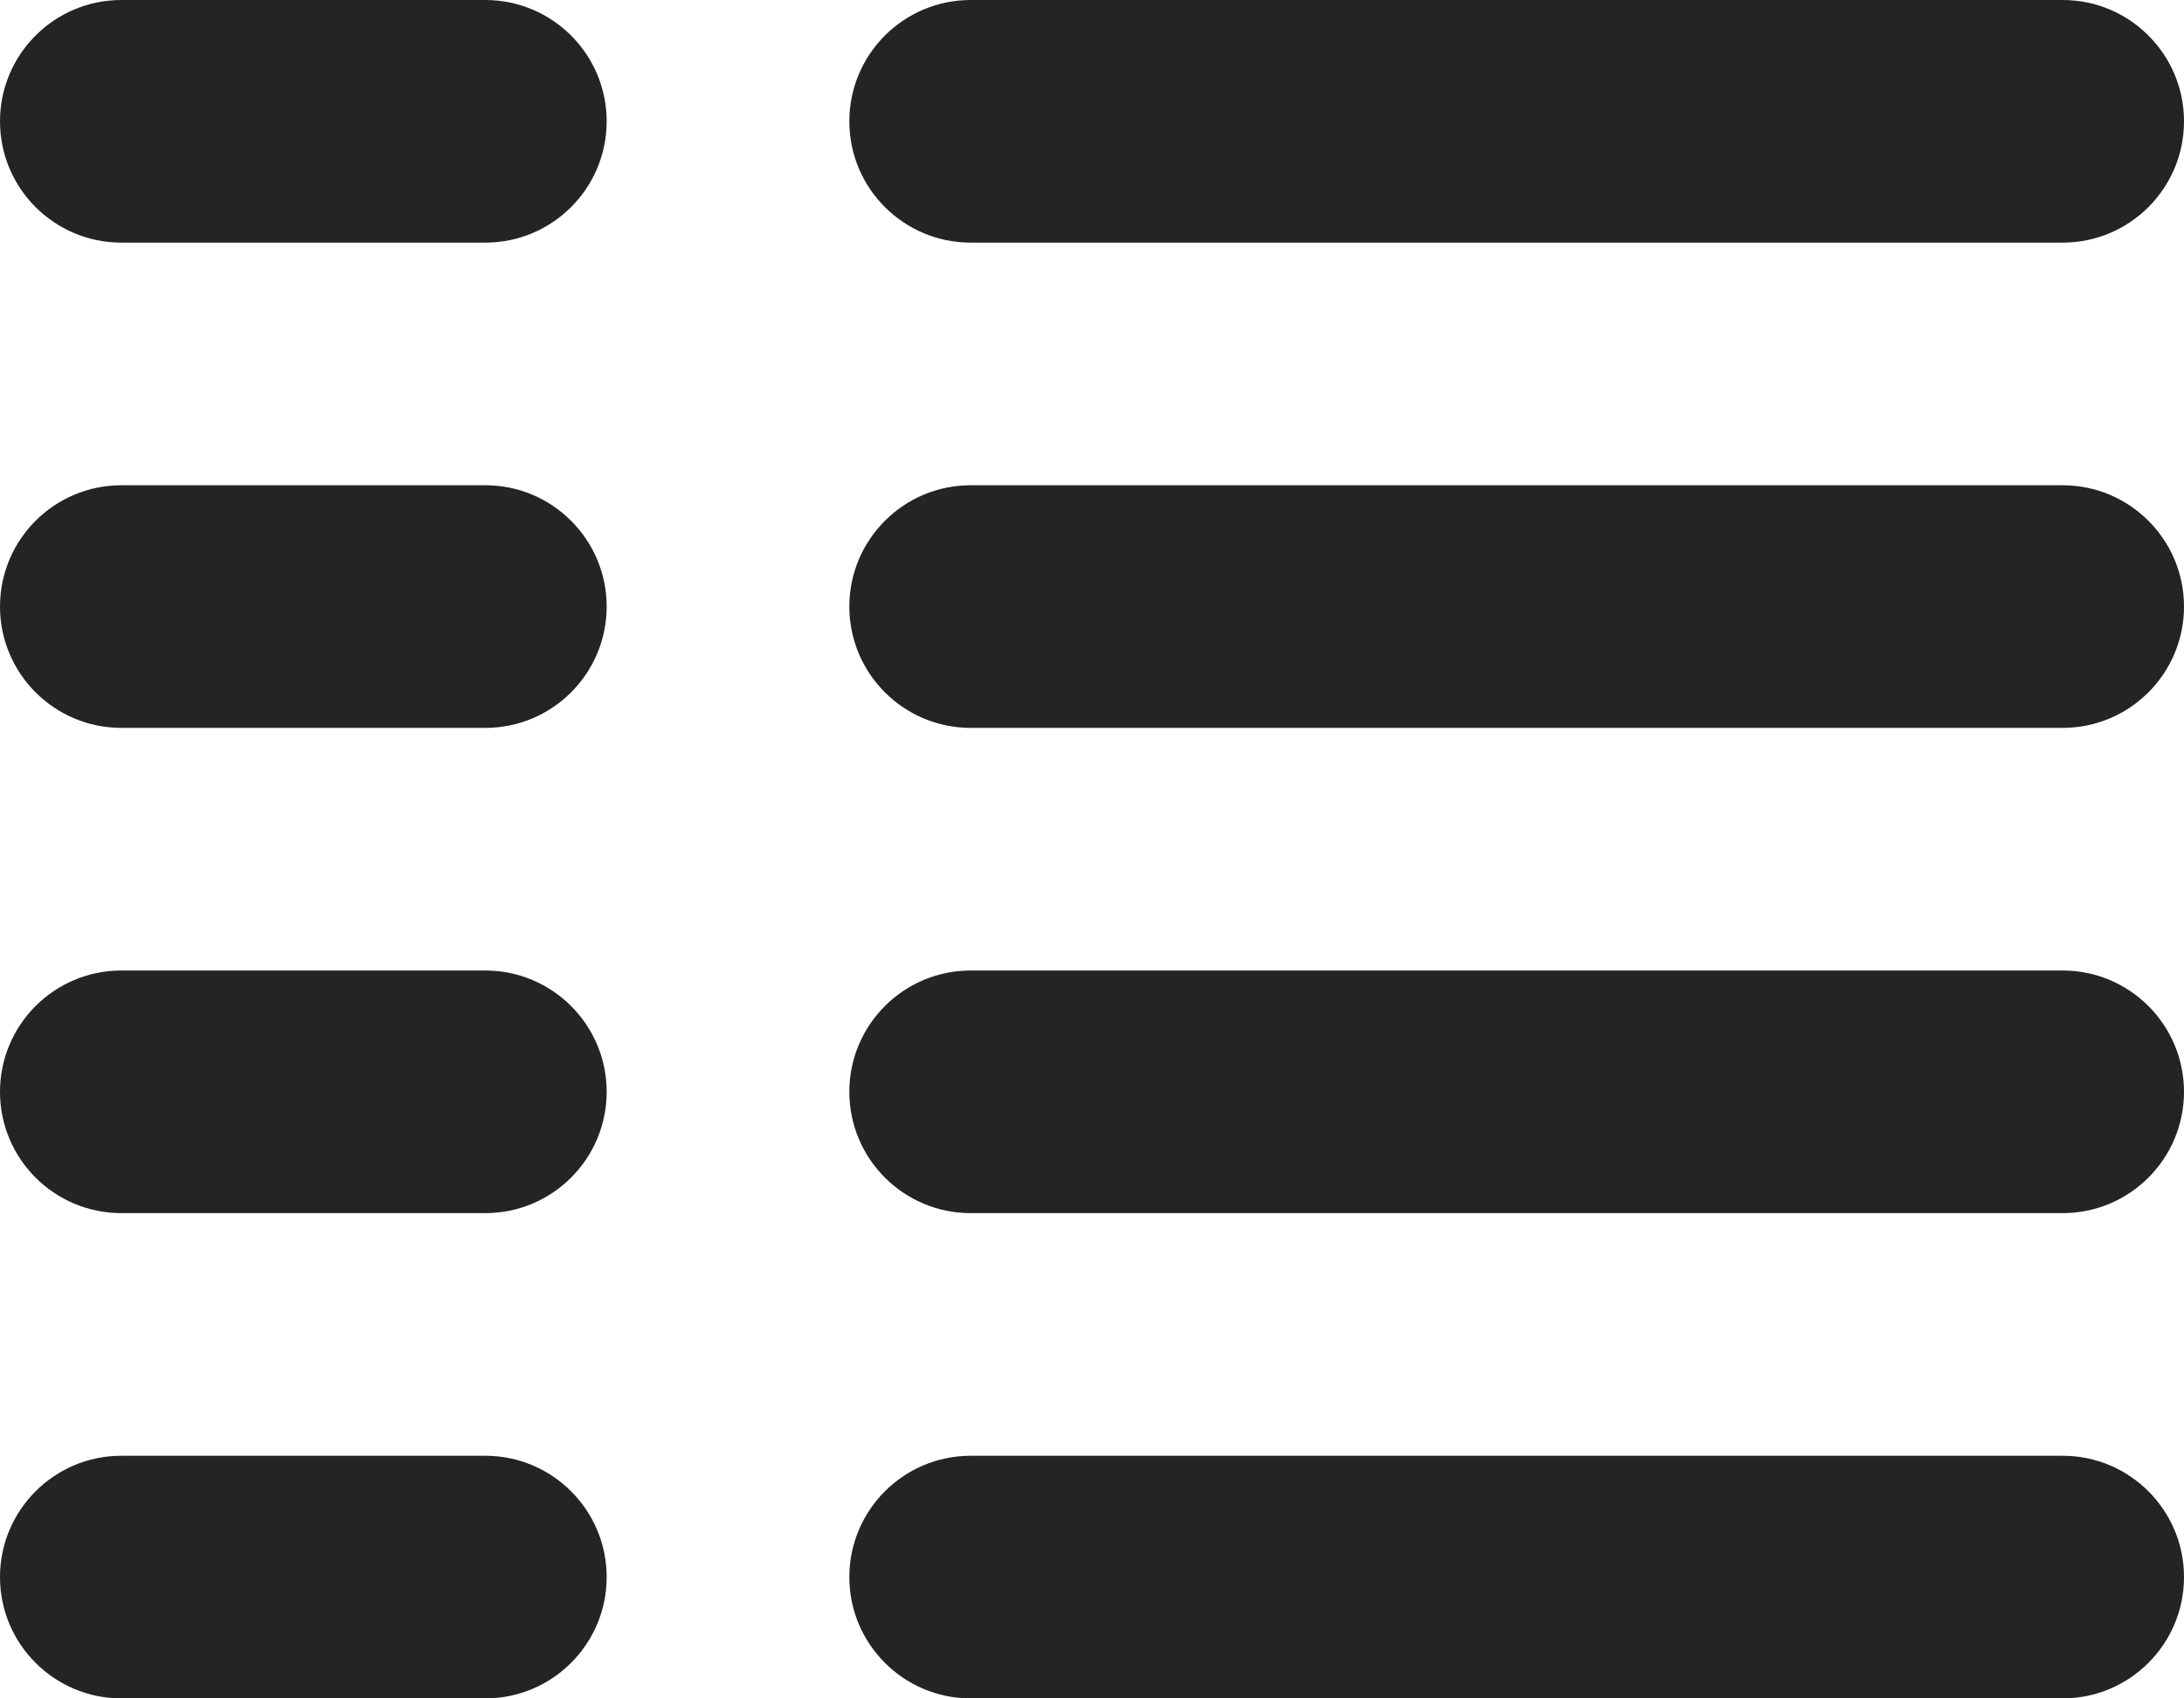 <svg width="18" height="14" viewBox="0 0 18 14" fill="none" xmlns="http://www.w3.org/2000/svg">
<path d="M18 1C18 0.448 17.552 0 17 0H8C7.448 0 7 0.448 7 1C7 1.552 7.448 2 8 2H17C17.552 2 18 1.552 18 1Z" fill="#242424"/>
<path d="M5 1C5 0.448 4.552 0 4 0H1C0.448 0 0 0.448 0 1C0 1.552 0.448 2 1 2H4C4.552 2 5 1.552 5 1Z" fill="#242424"/>
<path d="M18 5C18 4.448 17.552 4 17 4H8C7.448 4 7 4.448 7 5C7 5.552 7.448 6 8 6H17C17.552 6 18 5.552 18 5Z" fill="#242424"/>
<path d="M5 5C5 4.448 4.552 4 4 4H1C0.448 4 0 4.448 0 5C0 5.552 0.448 6 1 6H4C4.552 6 5 5.552 5 5Z" fill="#242424"/>
<path d="M18 9C18 8.448 17.552 8 17 8H8C7.448 8 7 8.448 7 9C7 9.552 7.448 10 8 10H17C17.552 10 18 9.552 18 9Z" fill="#242424"/>
<path d="M5 9C5 8.448 4.552 8 4 8H1C0.448 8 0 8.448 0 9C0 9.552 0.448 10 1 10H4C4.552 10 5 9.552 5 9Z" fill="#242424"/>
<path d="M18 13C18 12.448 17.552 12 17 12H8C7.448 12 7 12.448 7 13C7 13.552 7.448 14 8 14H17C17.552 14 18 13.552 18 13Z" fill="#242424"/>
<path d="M5 13C5 12.448 4.552 12 4 12H1C0.448 12 0 12.448 0 13C0 13.552 0.448 14 1 14H4C4.552 14 5 13.552 5 13Z" fill="#242424"/>
</svg>
